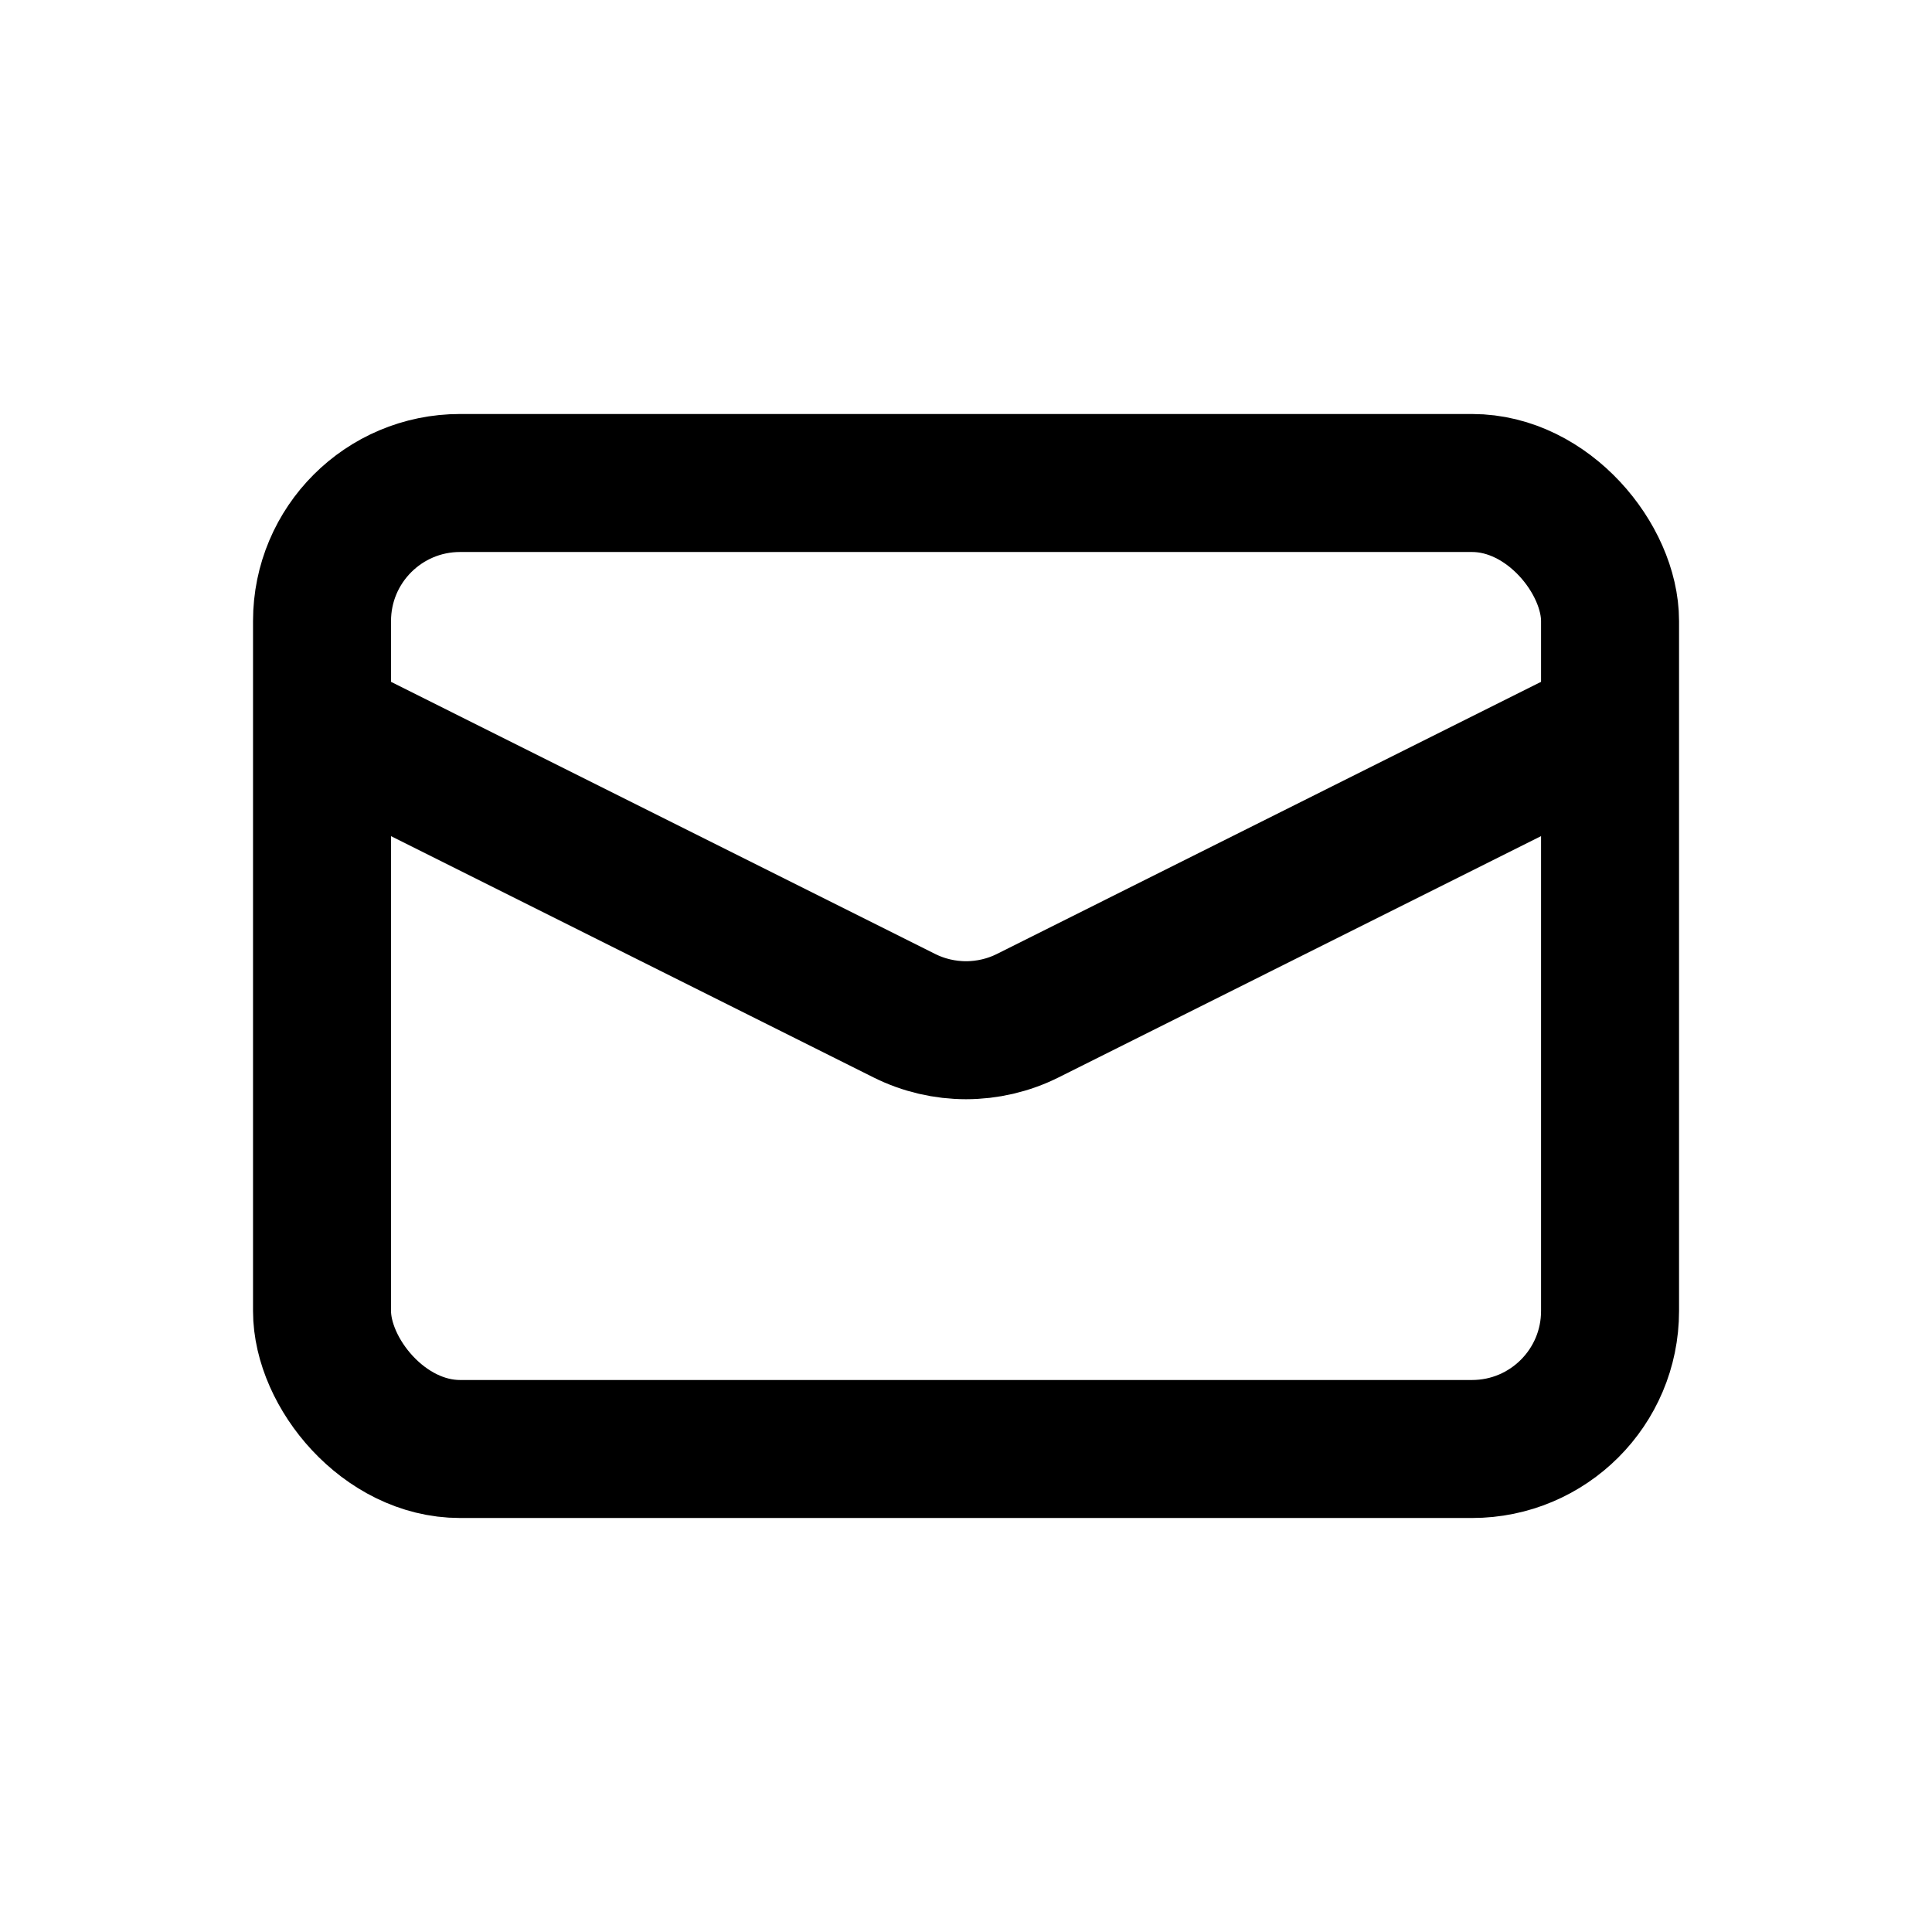 <svg width="28" height="28" viewBox="0 0 28 28" fill="none" xmlns="http://www.w3.org/2000/svg">
<rect x="4.667" y="7" width="18.667" height="14" rx="2" stroke="black" stroke-width="2"/>
<path d="M4.667 10.5L13.106 14.72C13.669 15.001 14.332 15.001 14.895 14.72L23.333 10.5" stroke="black" stroke-width="2"/>
</svg>
